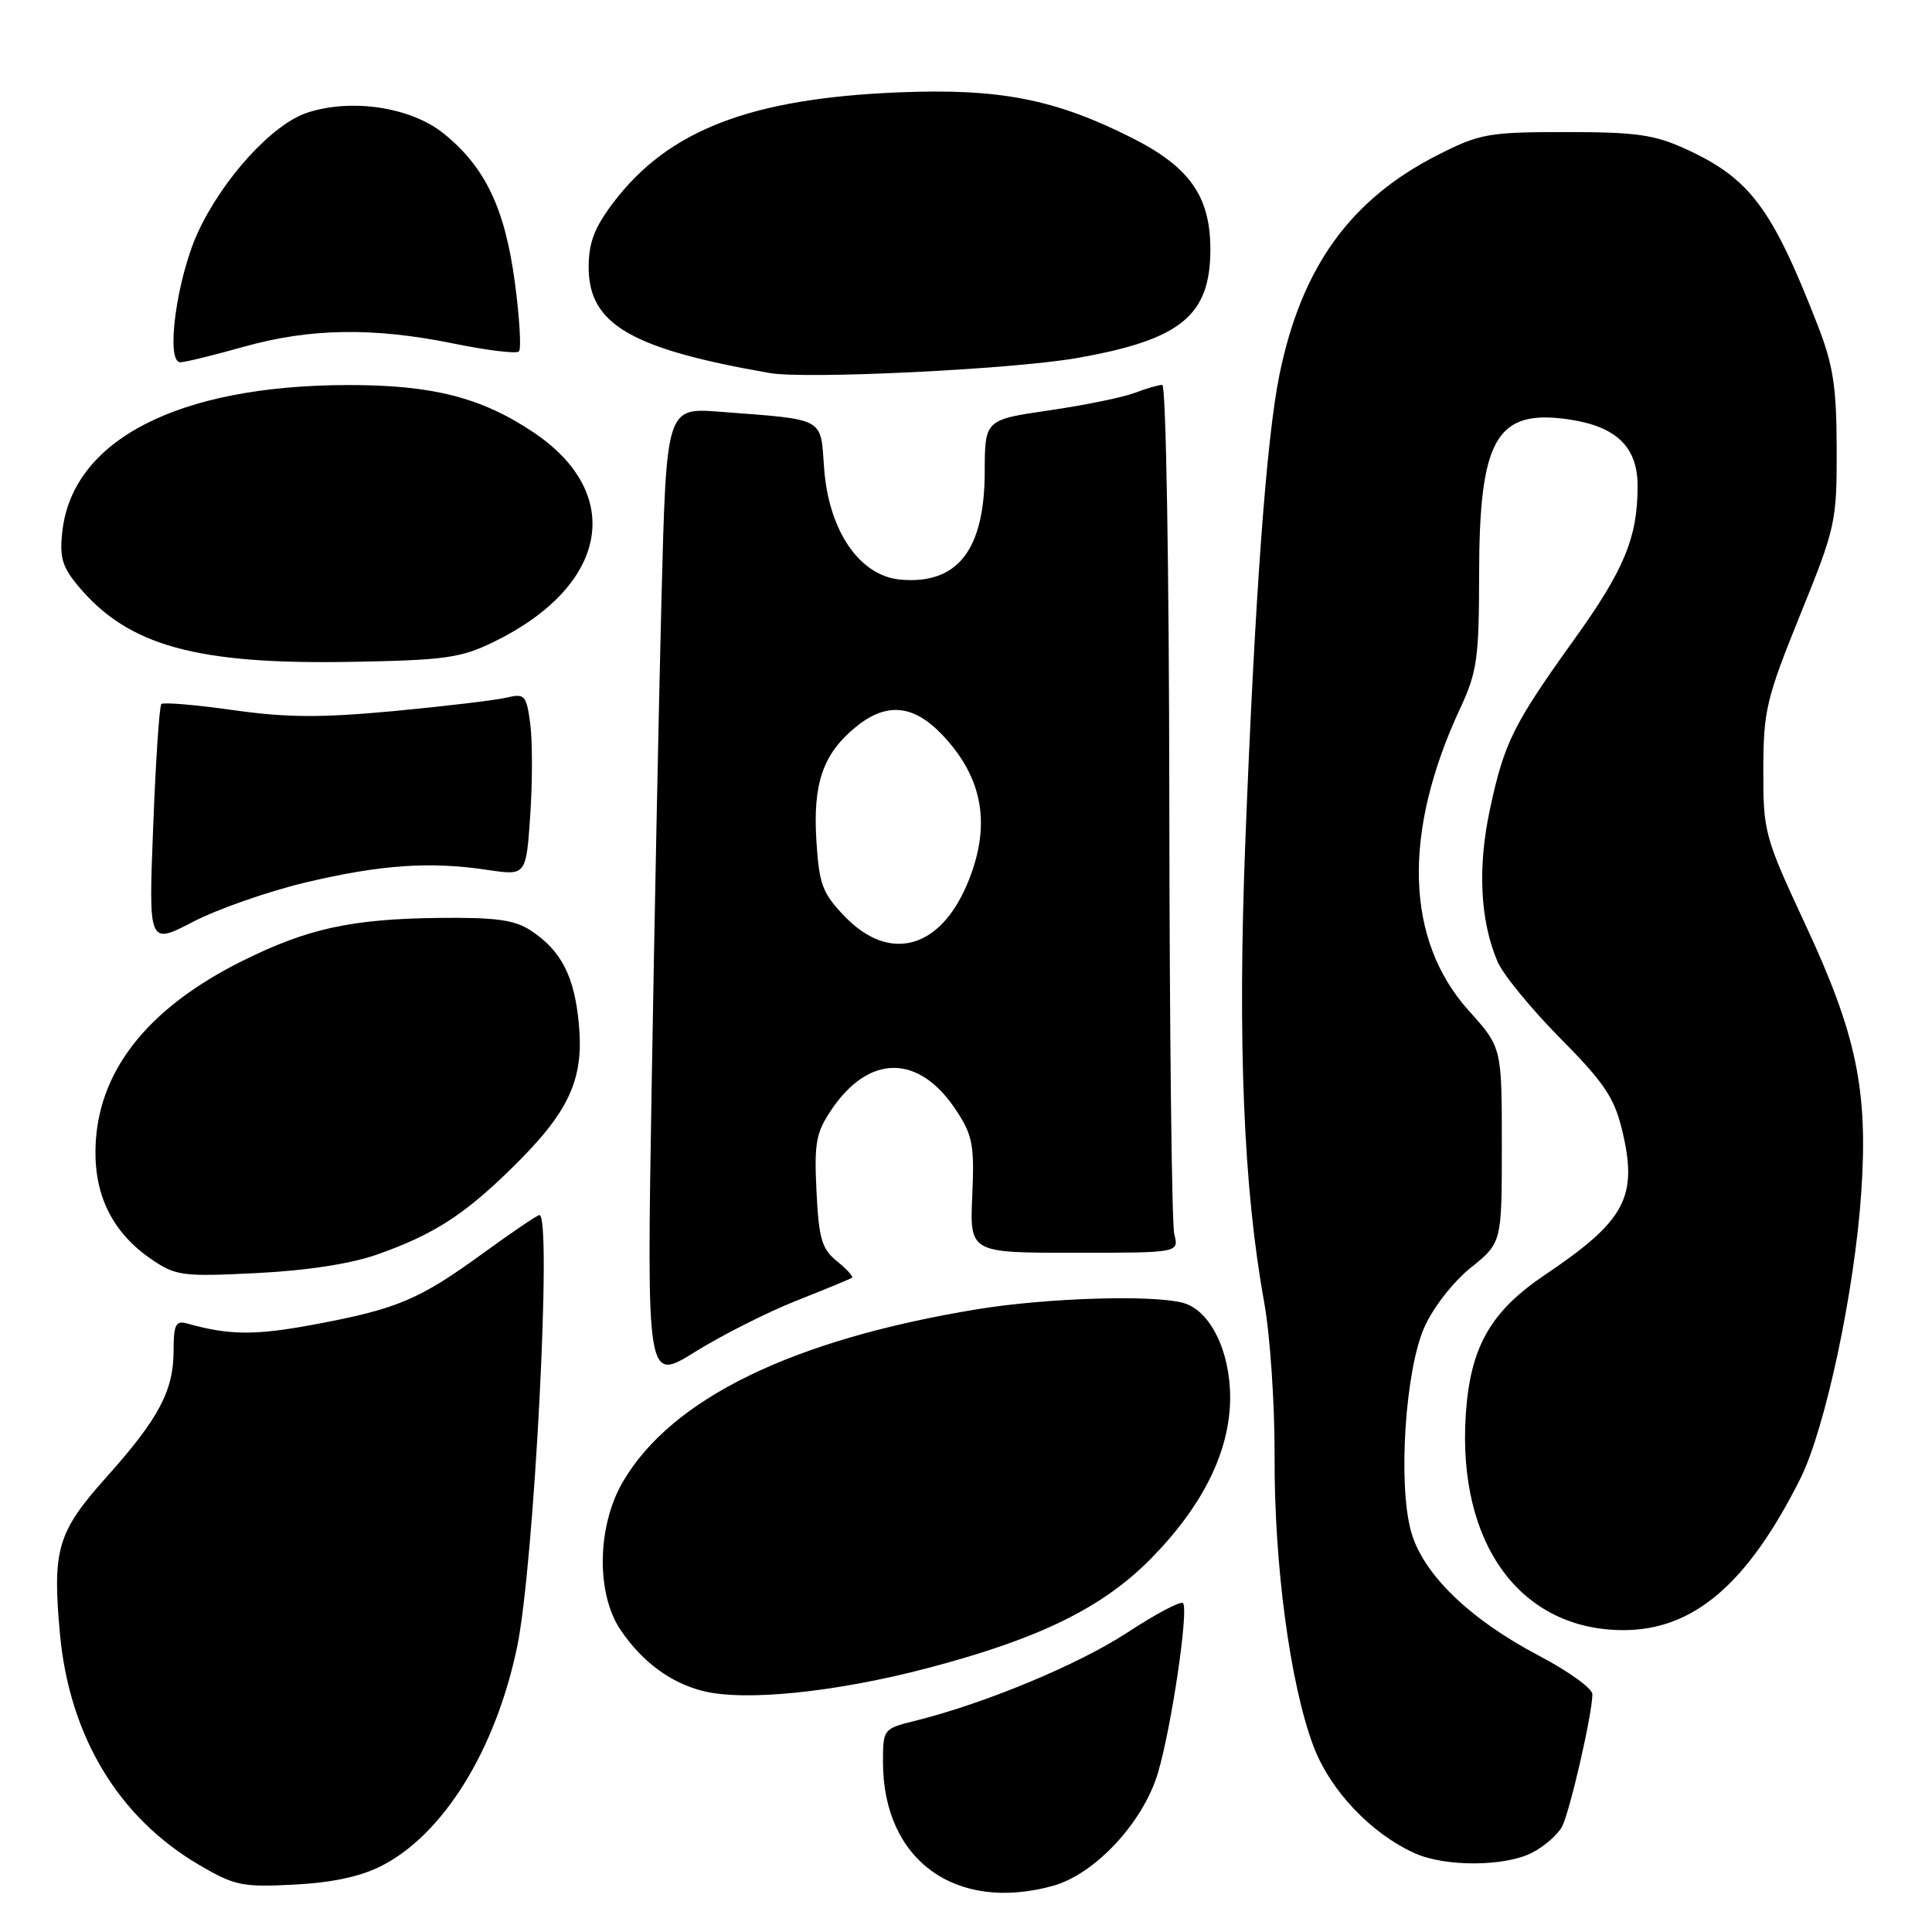 <?xml version="1.0" encoding="UTF-8" standalone="no"?>
<!DOCTYPE svg PUBLIC "-//W3C//DTD SVG 1.1//EN" "http://www.w3.org/Graphics/SVG/1.1/DTD/svg11.dtd" >
<svg xmlns="http://www.w3.org/2000/svg" xmlns:xlink="http://www.w3.org/1999/xlink" version="1.1" viewBox="0 0 256 256">
 <g >
 <path fill="currentColor"
d=" M 139.50 249.89 C 145.08 248.36 151.48 241.48 153.43 234.93 C 155.24 228.83 157.54 213.21 156.75 212.42 C 156.44 212.11 153.11 213.87 149.35 216.34 C 142.84 220.59 130.50 225.72 121.25 228.02 C 117.05 229.06 117.00 229.13 117.00 233.47 C 117.00 246.45 126.58 253.44 139.50 249.89 Z  M 50.59 247.22 C 58.79 243.01 65.67 231.87 68.52 218.23 C 70.77 207.45 73.17 161.00 71.48 161.00 C 71.20 161.00 67.87 163.26 64.08 166.01 C 55.55 172.22 52.67 173.44 41.65 175.50 C 33.80 176.97 30.38 176.94 24.75 175.36 C 23.29 174.95 23.00 175.54 23.00 178.98 C 23.00 184.28 21.03 187.99 14.10 195.73 C 7.61 202.99 6.92 205.29 7.94 216.46 C 9.18 230.03 15.68 240.84 26.37 247.10 C 31.09 249.87 32.10 250.08 39.00 249.72 C 44.04 249.46 47.84 248.64 50.59 247.22 Z  M 203.02 245.49 C 204.63 244.66 206.40 243.11 206.97 242.06 C 208.00 240.12 211.00 227.07 211.00 224.49 C 211.00 223.73 207.82 221.44 203.92 219.39 C 194.67 214.53 188.48 208.50 186.95 202.85 C 185.23 196.50 186.21 181.57 188.73 175.88 C 189.88 173.28 192.55 169.85 194.88 167.98 C 199.00 164.67 199.00 164.67 199.00 151.73 C 199.00 138.79 199.00 138.79 194.63 133.93 C 186.20 124.56 185.80 110.36 193.49 93.84 C 195.72 89.07 195.98 87.19 195.99 76.22 C 196.00 58.14 198.26 54.20 207.79 55.56 C 214.17 56.48 217.00 59.21 216.99 64.42 C 216.99 71.22 215.22 75.49 208.62 84.69 C 200.50 96.01 199.32 98.39 197.43 107.21 C 195.77 114.94 196.12 122.00 198.43 127.42 C 199.15 129.11 202.88 133.67 206.72 137.55 C 212.55 143.43 213.91 145.46 214.94 149.76 C 217.07 158.61 215.39 161.74 204.72 168.92 C 197.47 173.80 194.79 178.53 194.22 187.52 C 193.12 204.61 201.49 216.00 215.12 216.00 C 224.39 216.00 231.53 209.90 238.52 196.00 C 241.85 189.38 245.75 171.09 246.63 157.95 C 247.54 144.46 246.00 137.07 239.26 122.59 C 233.80 110.87 233.63 110.24 233.65 102.00 C 233.66 94.16 234.04 92.57 238.52 81.50 C 243.23 69.89 243.39 69.17 243.37 59.50 C 243.35 51.19 242.92 48.39 240.80 42.96 C 234.81 27.59 231.87 23.66 223.49 19.80 C 219.24 17.84 216.86 17.50 207.50 17.50 C 197.27 17.50 196.09 17.71 190.60 20.49 C 178.94 26.38 172.45 35.38 169.53 49.67 C 167.80 58.16 166.28 78.98 165.01 111.60 C 163.98 138.02 164.77 157.45 167.50 172.50 C 168.30 176.90 168.92 186.12 168.89 193.00 C 168.83 207.33 170.94 223.08 174.01 231.30 C 176.23 237.22 181.64 242.95 187.50 245.58 C 191.54 247.39 199.43 247.34 203.02 245.49 Z  M 123.00 221.01 C 137.85 217.10 146.18 212.99 152.61 206.42 C 159.47 199.41 163.00 192.19 163.00 185.17 C 163.00 178.95 160.32 173.59 156.74 172.63 C 152.69 171.54 138.66 171.98 129.50 173.48 C 105.06 177.49 89.01 185.29 82.55 196.32 C 79.10 202.21 78.96 211.18 82.25 216.01 C 85.11 220.21 88.83 222.97 93.12 224.06 C 98.65 225.47 110.74 224.24 123.00 221.01 Z  M 105.50 172.36 C 109.35 170.84 112.68 169.46 112.89 169.32 C 113.11 169.17 112.22 168.19 110.92 167.13 C 108.89 165.50 108.50 164.15 108.19 157.86 C 107.87 151.42 108.13 150.06 110.20 147.00 C 115.19 139.64 121.77 139.67 126.67 147.08 C 128.88 150.42 129.13 151.71 128.83 158.42 C 128.50 166.00 128.50 166.00 142.36 166.00 C 156.22 166.00 156.22 166.00 155.60 163.55 C 155.26 162.21 154.97 136.33 154.94 106.05 C 154.91 75.09 154.50 51.00 154.01 51.00 C 153.53 51.00 151.86 51.48 150.32 52.07 C 148.77 52.66 143.68 53.70 139.00 54.38 C 130.50 55.62 130.50 55.62 130.48 62.56 C 130.45 72.87 126.89 77.44 119.37 76.81 C 113.93 76.36 109.80 70.36 109.20 62.03 C 108.70 55.22 109.48 55.64 95.40 54.56 C 88.30 54.01 88.30 54.01 87.65 79.26 C 87.30 93.14 86.71 122.19 86.35 143.81 C 85.69 183.12 85.69 183.12 92.10 179.13 C 95.62 176.94 101.65 173.89 105.50 172.36 Z  M 50.00 166.22 C 57.45 163.59 61.46 161.01 67.82 154.78 C 75.38 147.37 77.38 143.10 76.71 135.77 C 76.13 129.36 74.38 125.95 70.29 123.27 C 68.16 121.88 65.62 121.54 58.05 121.63 C 46.56 121.77 40.76 123.04 32.19 127.29 C 19.40 133.64 12.79 142.12 12.65 152.39 C 12.56 158.59 15.02 163.41 20.05 166.85 C 23.28 169.06 24.16 169.18 34.00 168.69 C 40.64 168.36 46.52 167.46 50.00 166.22 Z  M 40.50 116.93 C 50.48 114.57 56.95 114.12 64.61 115.27 C 69.71 116.03 69.71 116.03 70.26 108.02 C 70.56 103.61 70.56 98.16 70.26 95.91 C 69.75 92.10 69.54 91.86 67.11 92.44 C 65.67 92.78 58.97 93.58 52.20 94.22 C 42.54 95.12 37.97 95.10 30.88 94.09 C 25.91 93.39 21.64 93.03 21.38 93.29 C 21.12 93.54 20.63 100.83 20.30 109.48 C 19.68 125.21 19.68 125.21 25.59 122.14 C 28.84 120.45 35.55 118.11 40.50 116.93 Z  M 65.42 85.06 C 80.59 77.66 82.89 65.44 70.65 57.26 C 63.76 52.65 57.24 51.00 46.07 51.02 C 23.67 51.06 9.63 58.26 8.26 70.41 C 7.87 73.88 8.24 75.13 10.44 77.74 C 17.03 85.58 26.03 88.06 46.50 87.70 C 58.95 87.48 61.04 87.19 65.42 85.06 Z  M 142.59 47.46 C 156.45 45.04 160.38 41.85 160.38 33.05 C 160.38 26.02 157.64 22.12 149.95 18.25 C 139.76 13.12 132.41 11.69 119.03 12.24 C 99.41 13.05 88.55 17.25 81.28 26.83 C 78.77 30.14 78.00 32.15 78.00 35.40 C 78.00 42.96 83.57 46.22 102.00 49.43 C 106.79 50.27 134.07 48.94 142.59 47.46 Z  M 32.26 45.96 C 41.09 43.48 49.45 43.35 60.10 45.52 C 64.54 46.43 68.44 46.90 68.76 46.57 C 69.09 46.24 68.85 42.12 68.22 37.41 C 66.90 27.57 64.28 22.11 58.76 17.67 C 54.43 14.19 46.56 13.00 40.69 14.94 C 36.08 16.46 29.49 23.69 26.21 30.82 C 23.40 36.95 21.91 48.00 23.89 48.00 C 24.52 48.00 28.28 47.08 32.26 45.96 Z  M 111.99 121.49 C 108.98 118.38 108.55 117.25 108.18 111.48 C 107.70 103.91 109.00 100.02 113.21 96.48 C 117.30 93.04 120.91 93.28 124.74 97.25 C 130.35 103.07 131.43 109.51 128.09 117.30 C 124.45 125.79 117.83 127.51 111.99 121.49 Z "/>
</g>
</svg>
